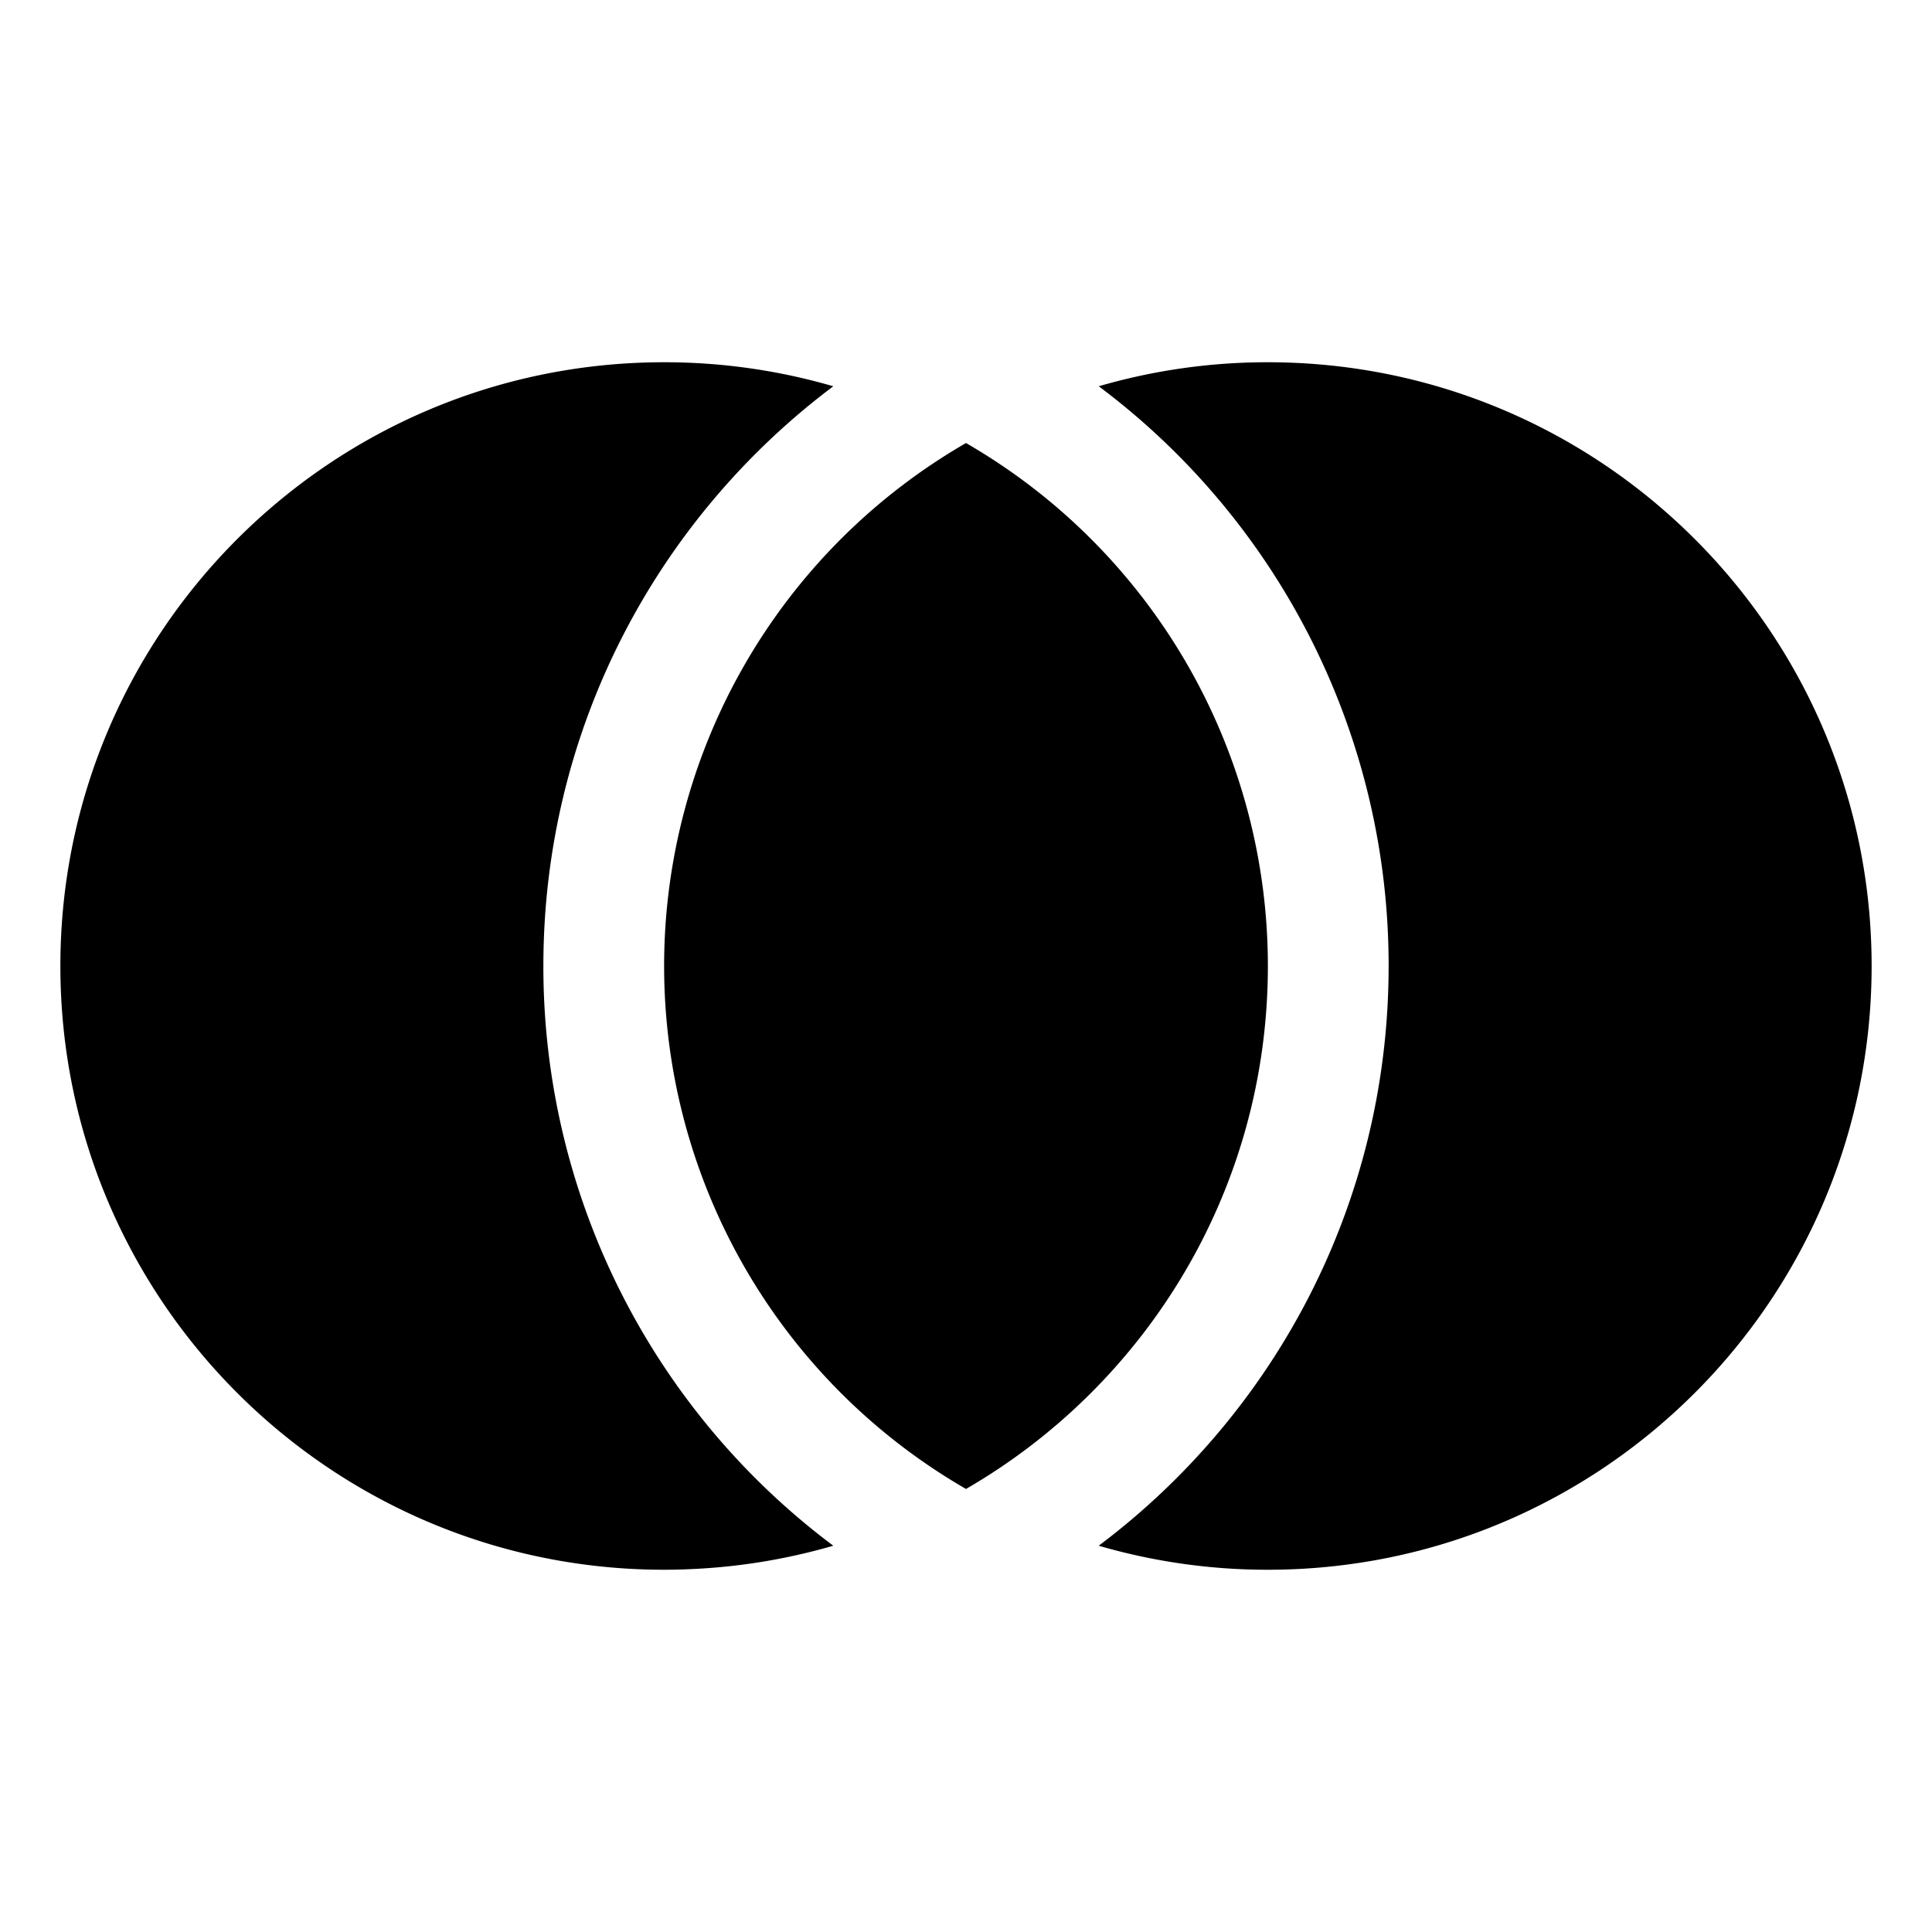 <svg xmlns="http://www.w3.org/2000/svg" width="32" height="32" viewBox="0 0 32 32"><path d="M11 6C5.477 6 1 10.477 1 16s4.477 10 10 10q.217 0 .43-.01a10 10 0 0 0 2.372-.388A11.98 11.98 0 0 1 9 16c0-3.927 1.886-7.413 4.802-9.602A10 10 0 0 0 11 6M16 7.338A10 10 0 0 0 11 16a10 10 0 0 0 5 8.662c2.989-1.729 5-4.96 5-8.662a10 10 0 0 0-5-8.662M18.199 6.398A11.98 11.98 0 0 1 23 16c0 3.927-1.886 7.413-4.802 9.602A10 10 0 0 0 21 26c5.523 0 10-4.477 10-10S26.523 6 21 6h-.038a10 10 0 0 0-2.764.398"/></svg>